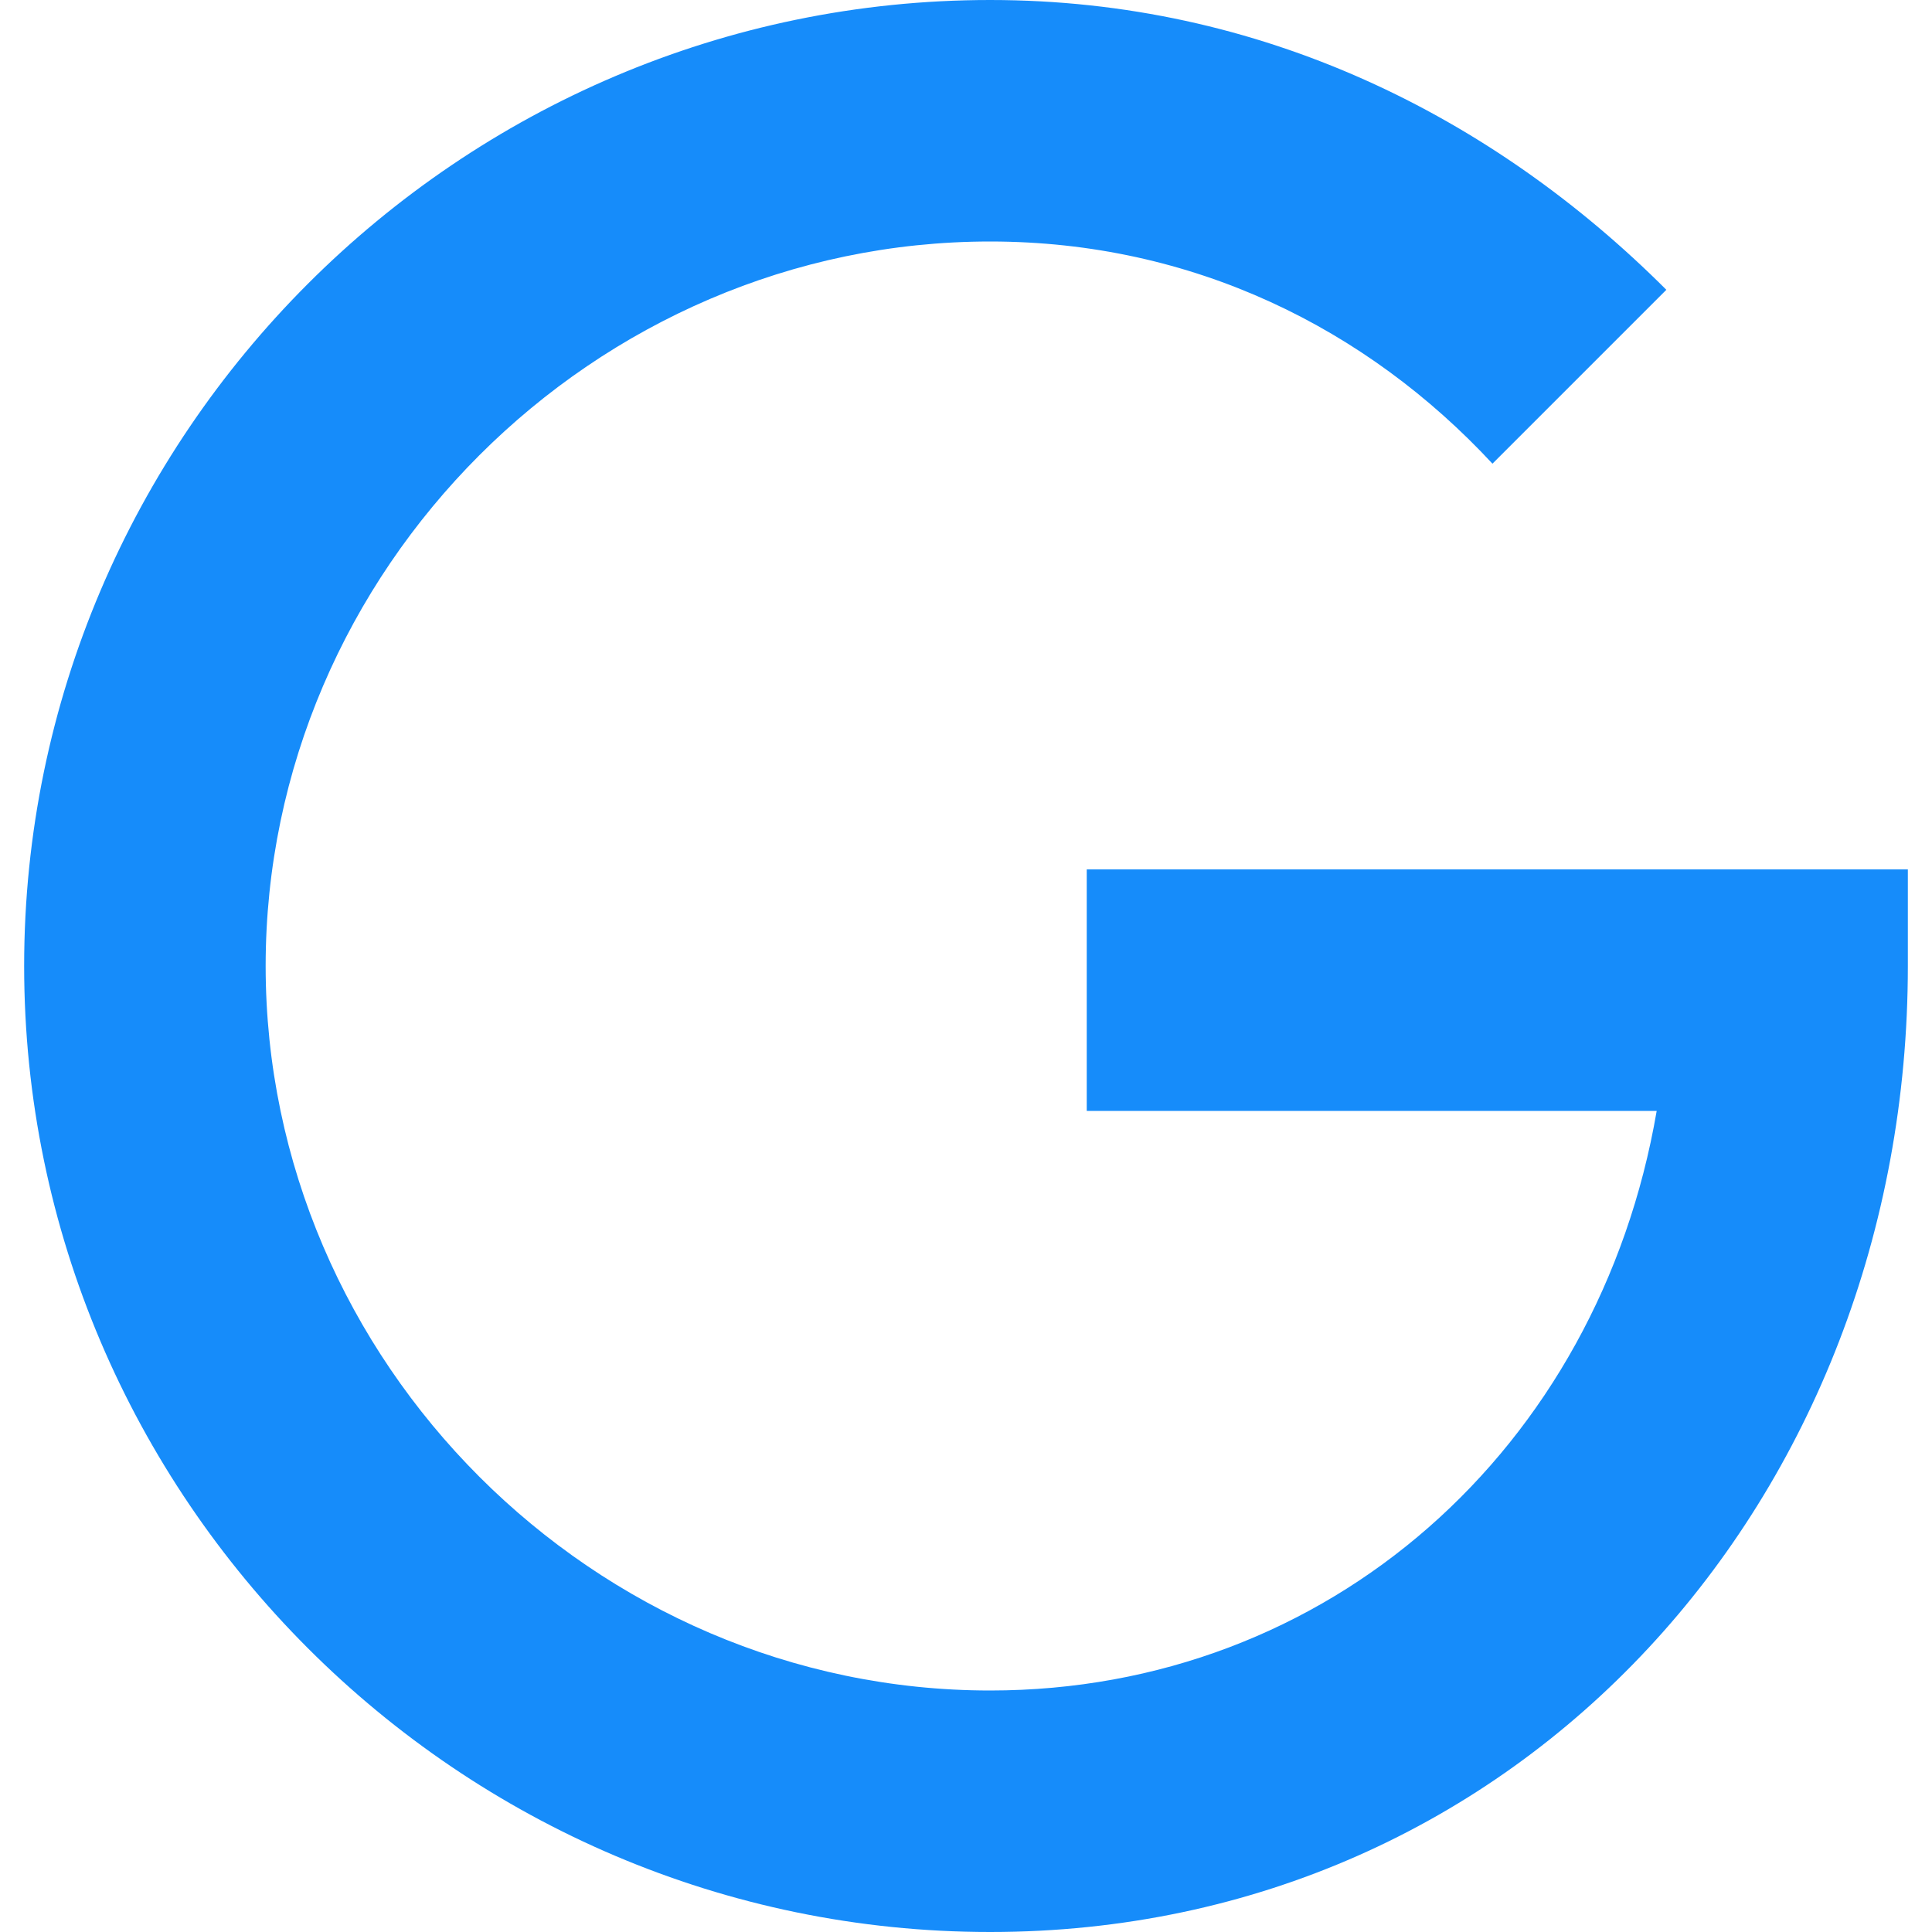 <?xml version="1.0" encoding="iso-8859-1"?>
<!-- Generator: Adobe Illustrator 16.0.0, SVG Export Plug-In . SVG Version: 6.00 Build 0)  -->
<!DOCTYPE svg PUBLIC "-//W3C//DTD SVG 1.1//EN" "http://www.w3.org/Graphics/SVG/1.1/DTD/svg11.dtd">
<svg version="1.1" id="Capa_1" xmlns="http://www.w3.org/2000/svg" xmlns:xlink="http://www.w3.org/1999/xlink" x="0px" y="0px"
	 width="510px" height="510px" viewBox="0 0 510 510" style="enable-background:new 0 0 510 510;" xml:space="preserve">
<g>
	<g id="glass">
		<path style="fill:#168CFA;" d="M286.875,229.5v63.75h150.45c-15.3,89.25-86.7,153-175.95,153c-104.55,0-191.25-86.7-191.25-191.25
			s86.7-191.25,191.25-191.25c53.55,0,99.45,22.95,132.6,58.65l45.9-45.9c-45.9-45.9-107.1-76.5-178.5-76.5
			c-140.25,0-255,114.75-255,255s114.75,255,255,255s242.25-114.75,242.25-255v-25.5H286.875z"/>
	</g>
</g>
<g>
</g>
<g>
</g>
<g>
</g>
<g>
</g>
<g>
</g>
<g>
</g>
<g>
</g>
<g>
</g>
<g>
</g>
<g>
</g>
<g>
</g>
<g>
</g>
<g>
</g>
<g>
</g>
<g>
</g>
</svg>
